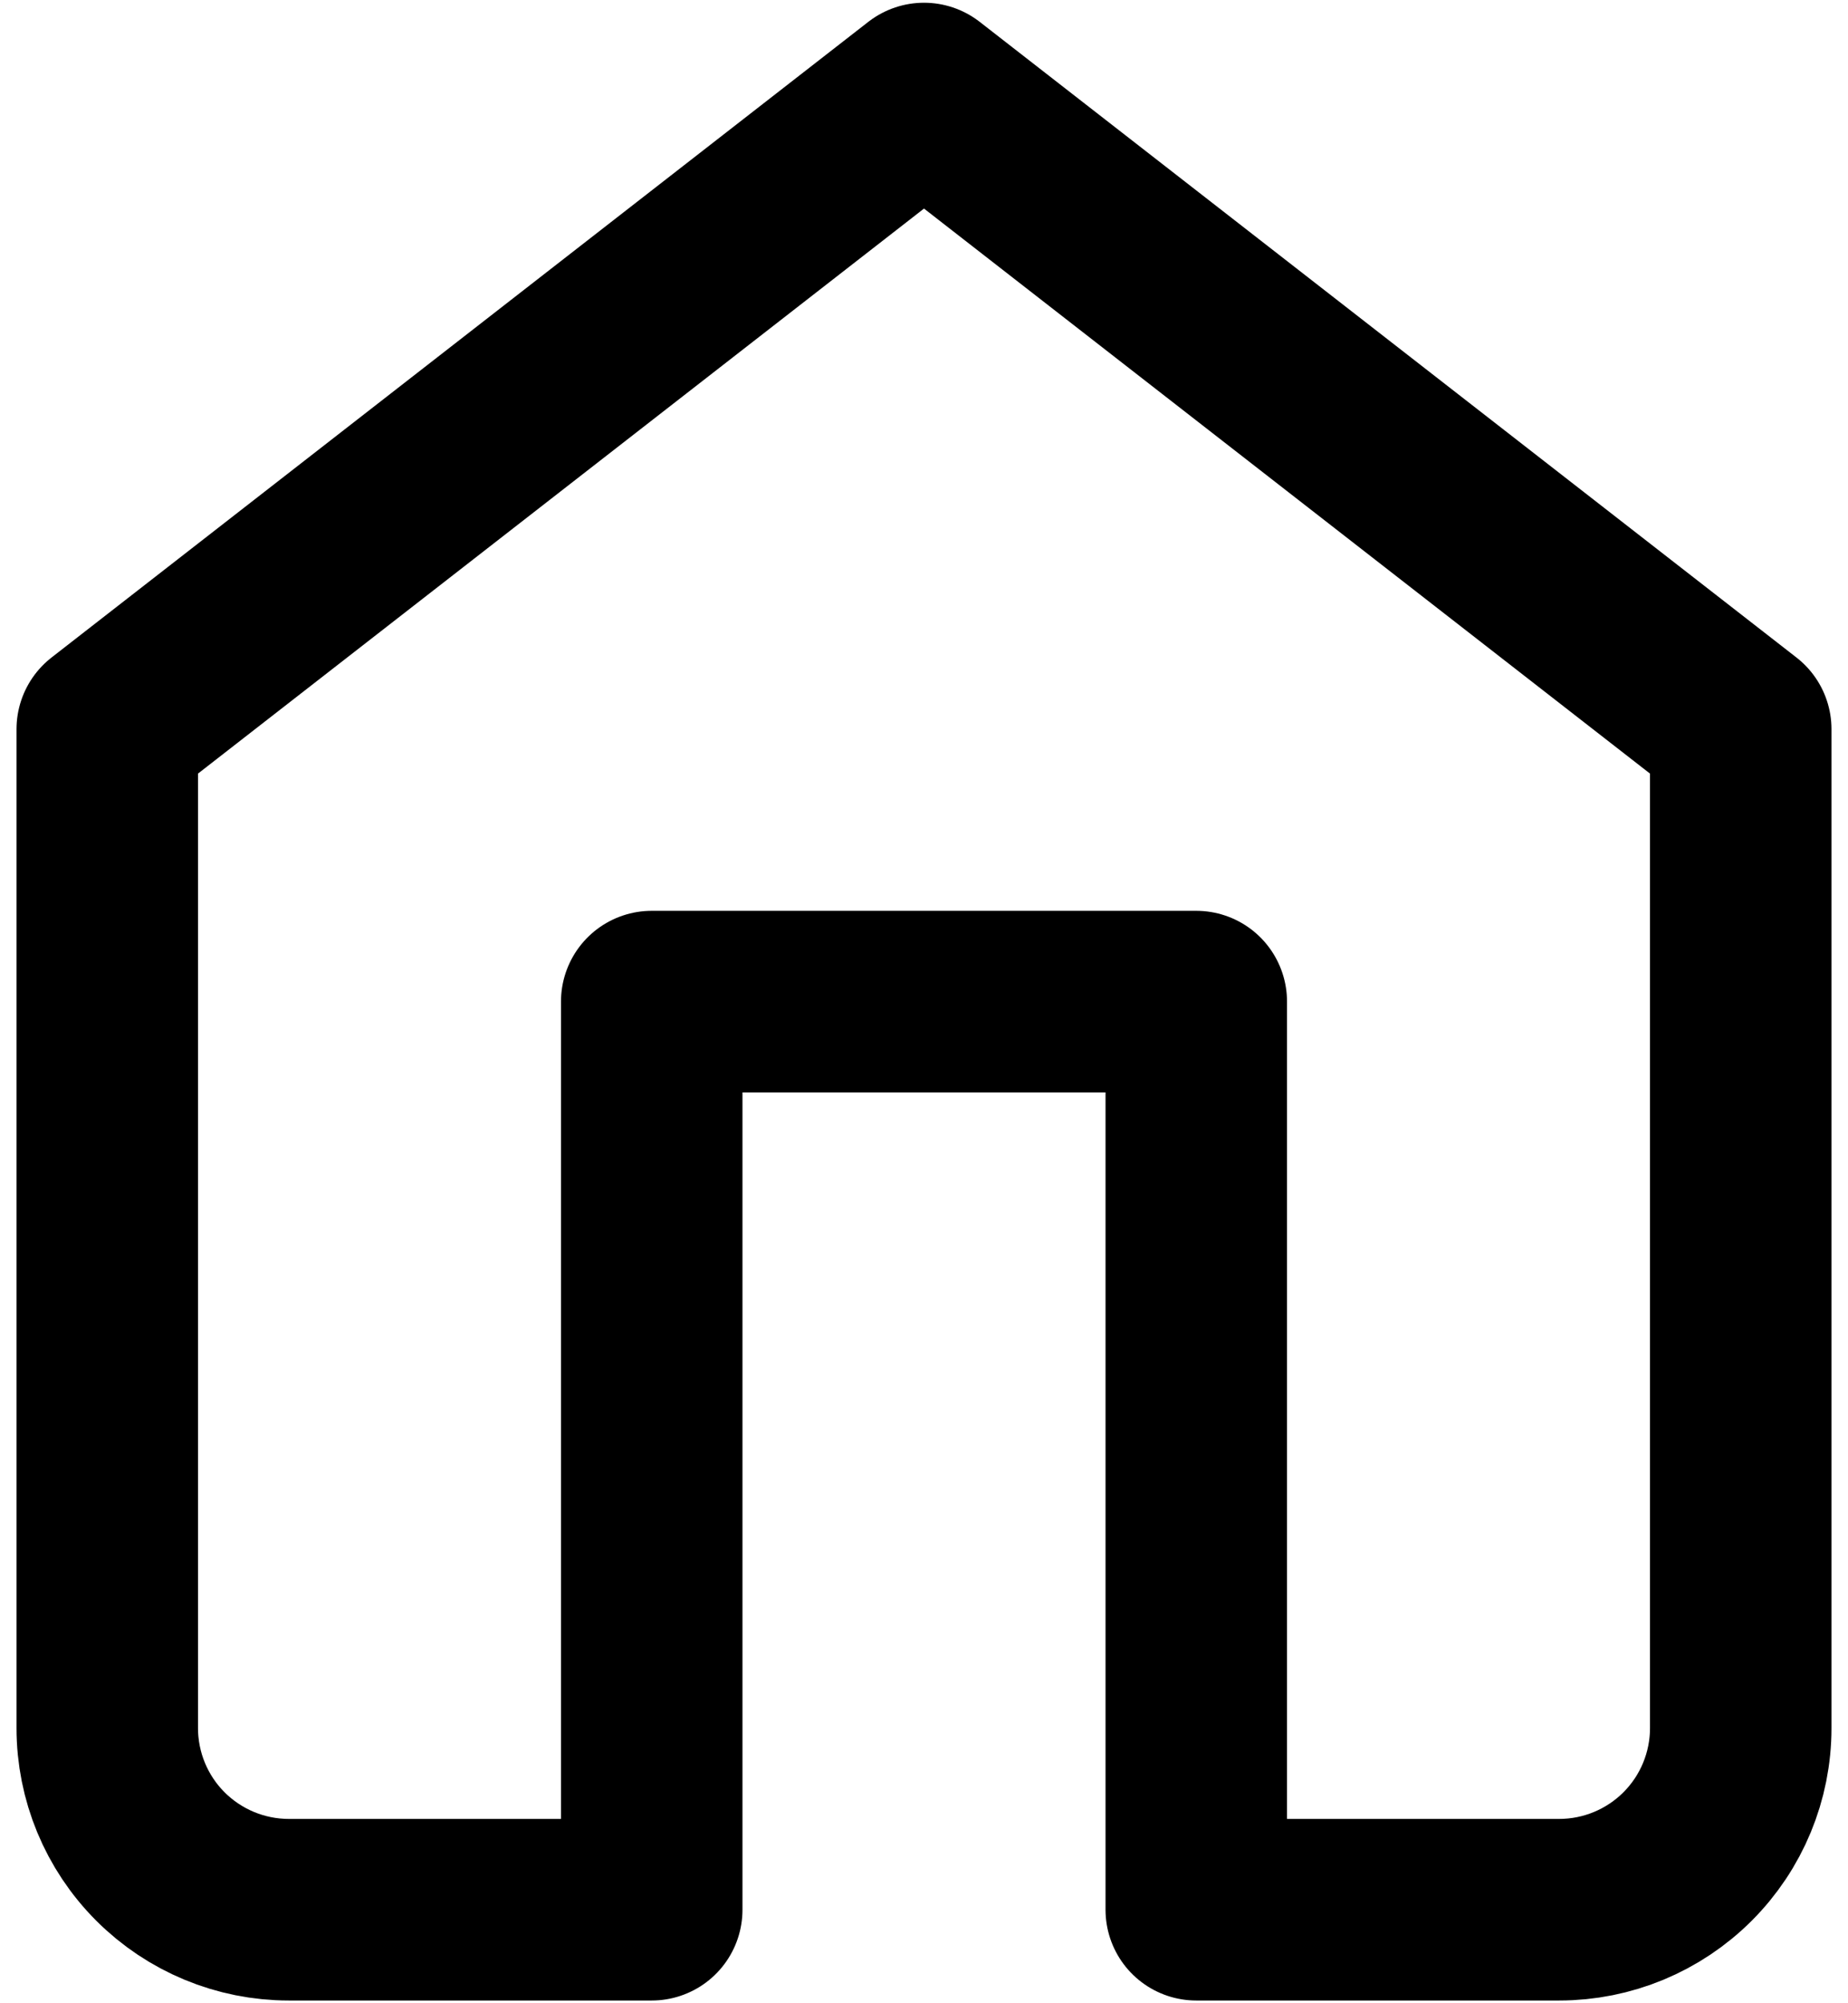 <svg width="24" height="26" viewBox="0 0 24 26" fill="none" xmlns="http://www.w3.org/2000/svg">
  <path
    d="M12 1.214L1.393 9.464V22.428C1.393 23.054 1.641 23.653 2.083 24.095C2.525 24.537 3.125 24.786 3.75 24.786H8.464V13H15.536V24.786H20.25C20.875 24.786 21.475 24.537 21.917 24.095C22.359 23.653 22.607 23.054 22.607 22.428V9.464L12 1.214Z"
    stroke="currentColor" stroke-width="2.357" stroke-linecap="round" stroke-linejoin="round" />
</svg>